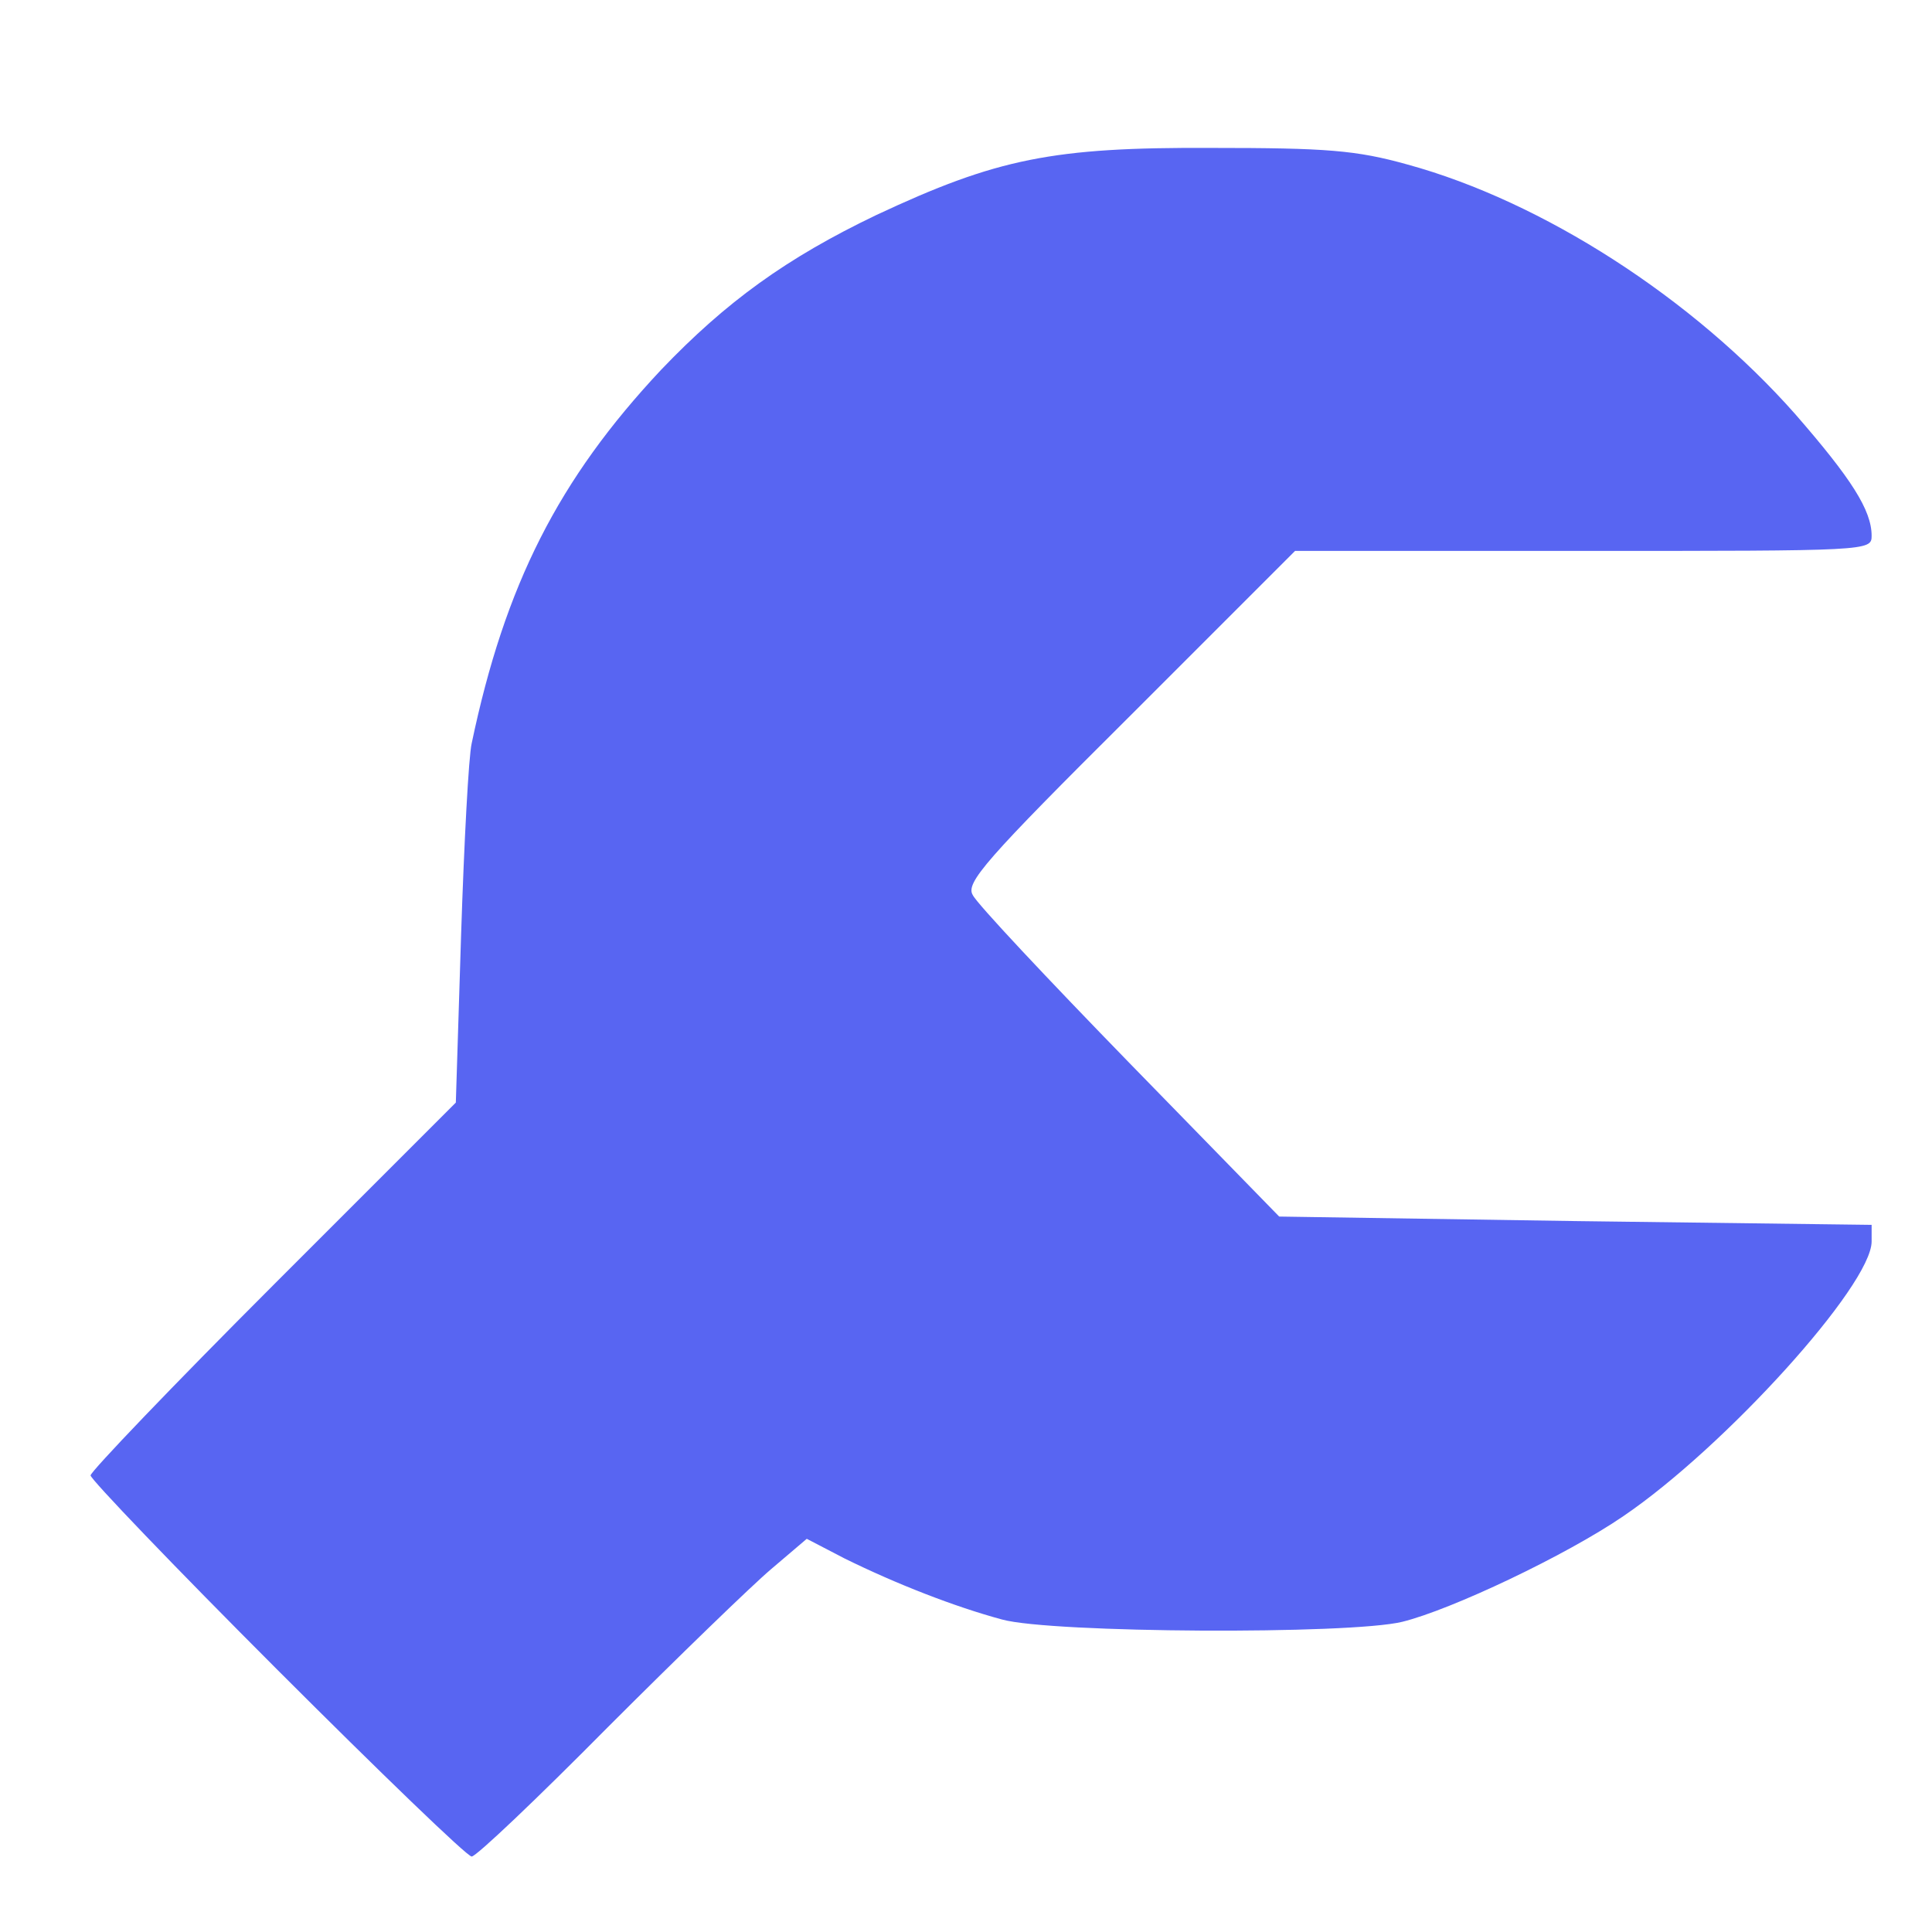 <svg xmlns="http://www.w3.org/2000/svg" width="200" height="200" viewBox="0 0 2560 2560"><g fill="#5865F2"><g><path d="M367 2212 c-136 -136 -247 -252 -247 -257 0 -5 109 -119 242 -252 l242 -242 7 -223 c4 -123 10 -236 14 -253 44 -210 115 -350 251 -495 86 -90 166 -148 285 -205 160 -75 234 -90 444 -89 153 0 192 3 260 22 179 49 378 177 514 331 74 85 101 127 101 161 0 20 -4 20 -382 20 l-382 0 -219 219 c-191 190 -218 221 -208 237 5 11 99 111 208 223 l198 203 393 6 392 5 0 22 c0 58 -195 273 -329 364 -76 52 -228 124 -293 140 -70 17 -464 15 -530 -3 -63 -17 -140 -47 -209 -81 l-50 -26 -47 40 c-26 22 -123 116 -217 210 -93 94 -174 171 -180 171 -6 0 -121 -111 -258 -248z"></path></g></g></svg>